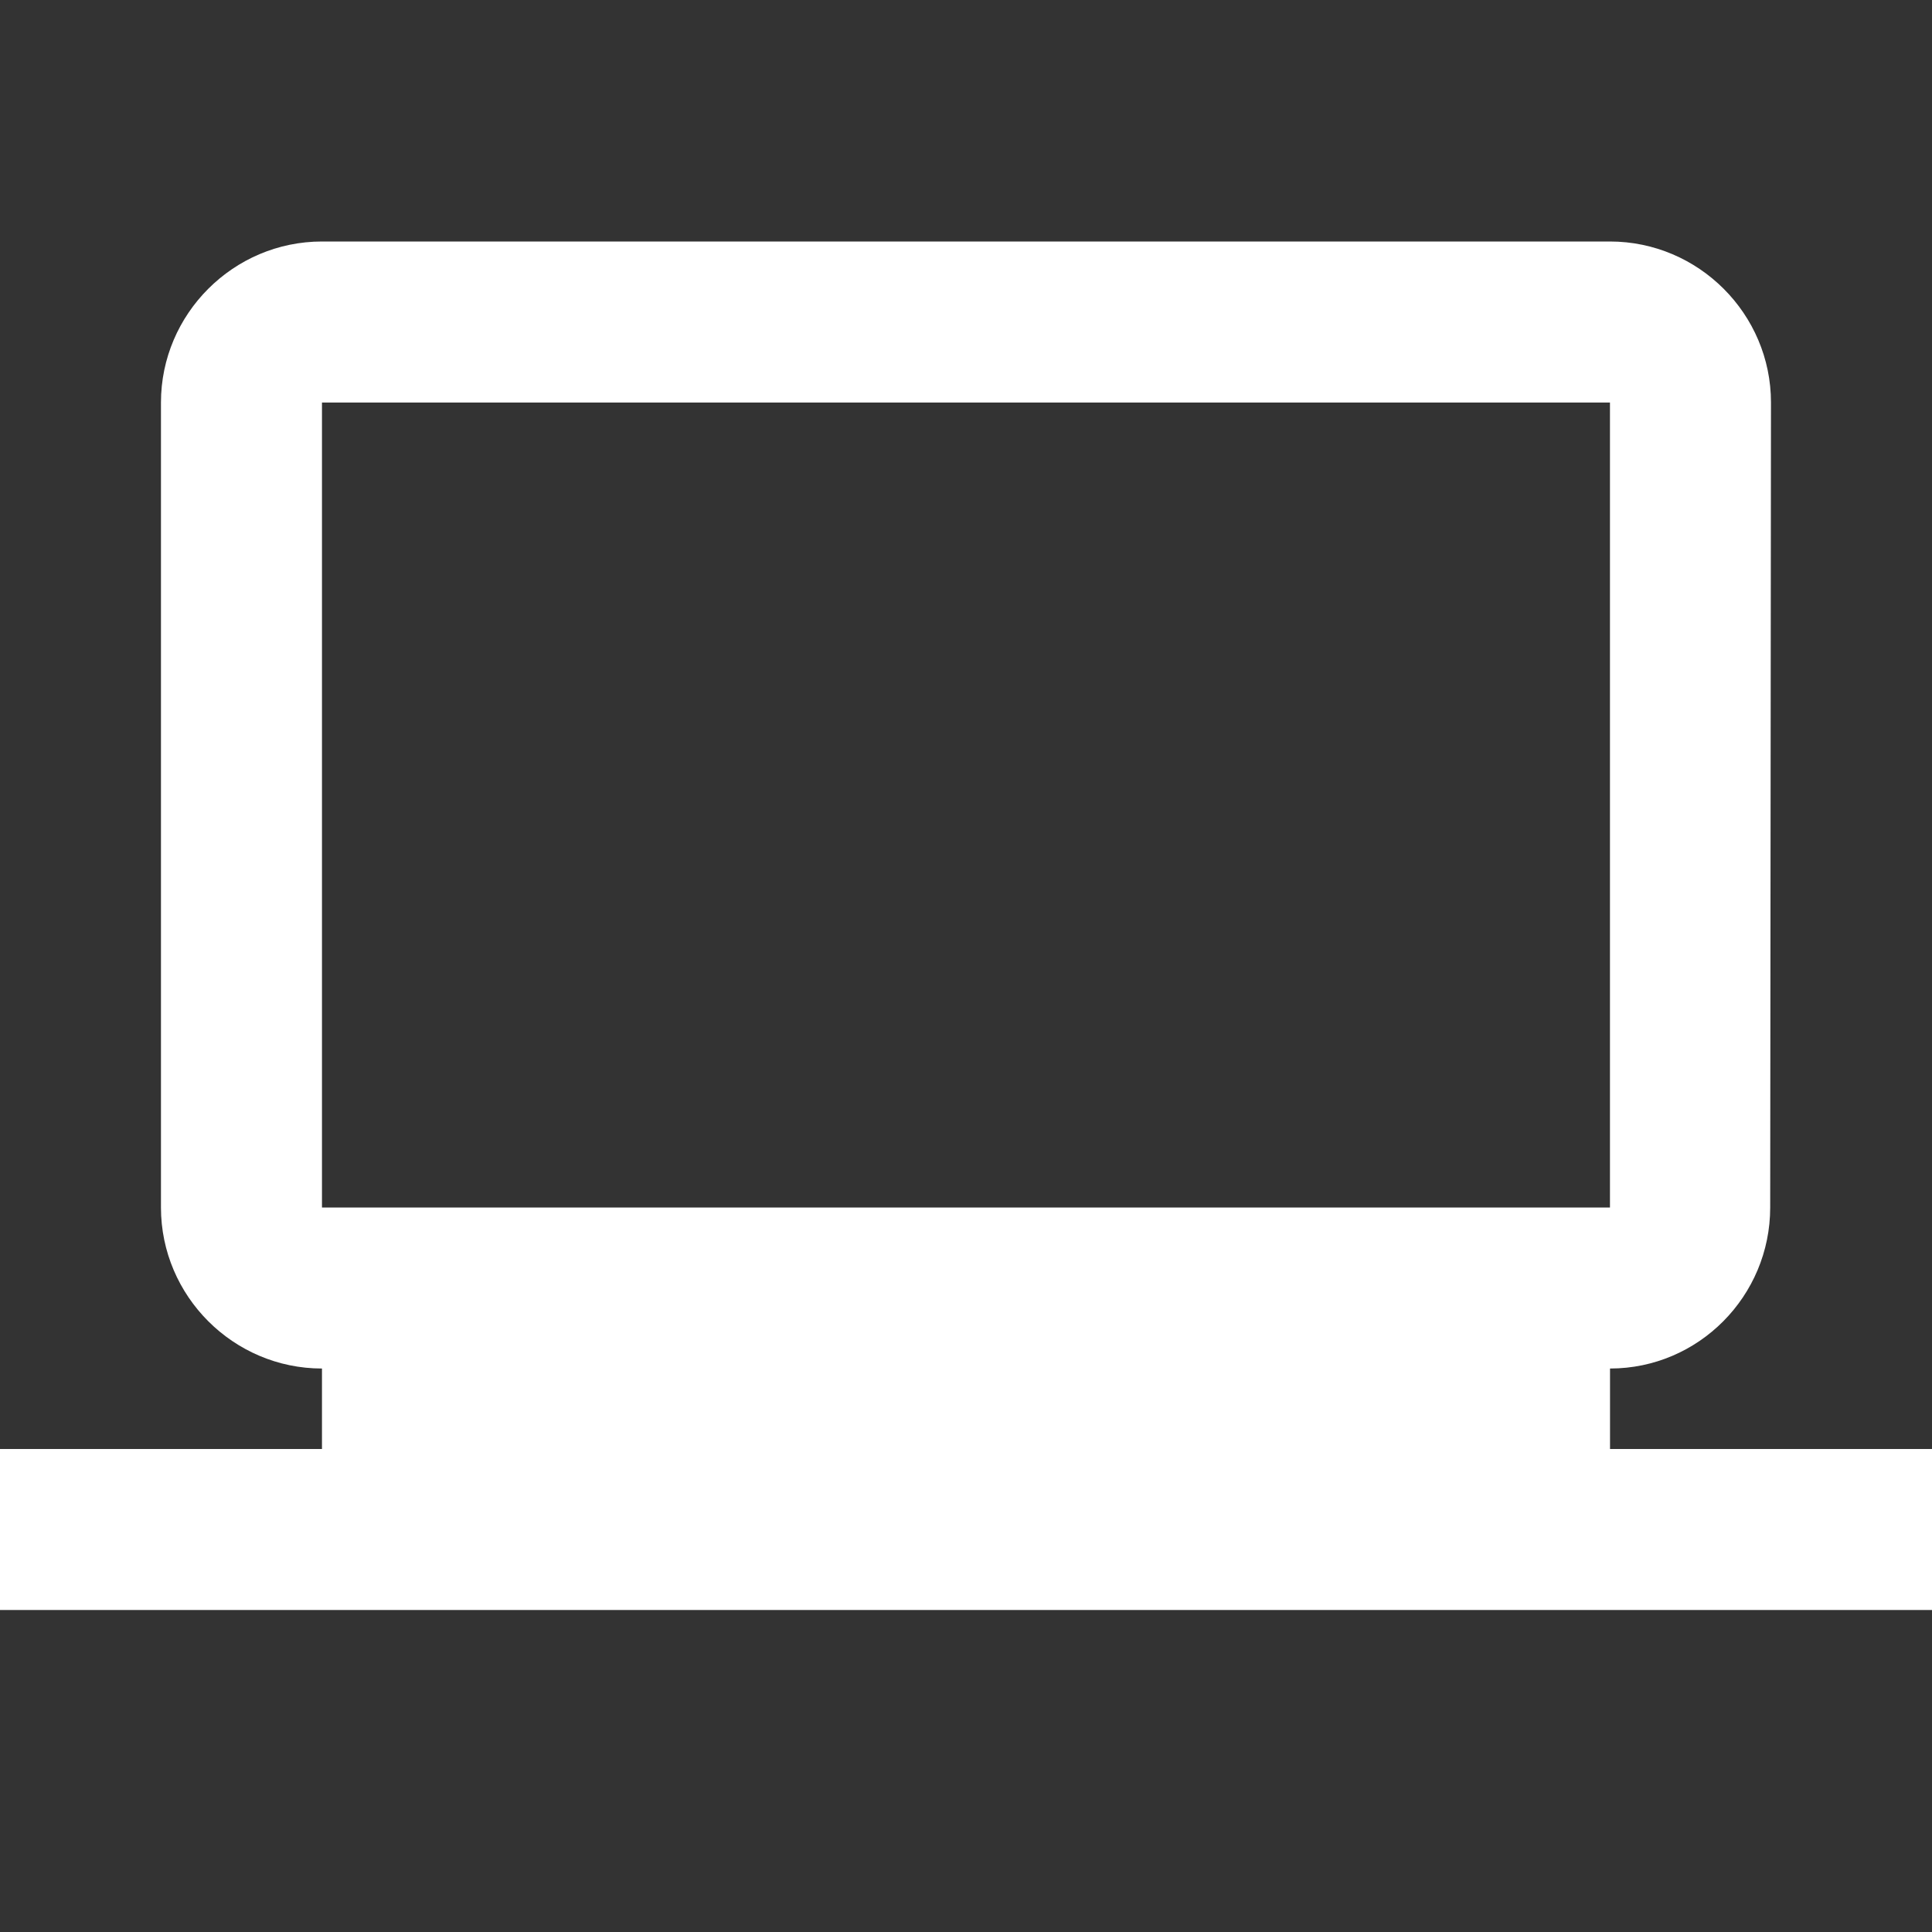 <!-- Generated by IcoMoon.io -->
<svg version="1.1" xmlns="http://www.w3.org/2000/svg" width="32" height="32" viewBox="0 0 32 32">
<rect x="0" y="0" width="32" height="32" fill="#333333" stroke="none"/>
<title>mt-laptop_windows</title>
<path fill="#fff" d="M26.667 24v-1.333c1.467 0 2.653-1.2 2.653-2.667l0.013-13.333c0-1.467-1.2-2.667-2.667-2.667h-21.333c-1.467 0-2.667 1.2-2.667 2.667v13.333c0 1.467 1.2 2.667 2.667 2.667v1.333h-5.333v2.667h32v-2.667h-5.333zM5.333 6.667h21.333v13.333h-21.333v-13.333z"></path>
</svg>
